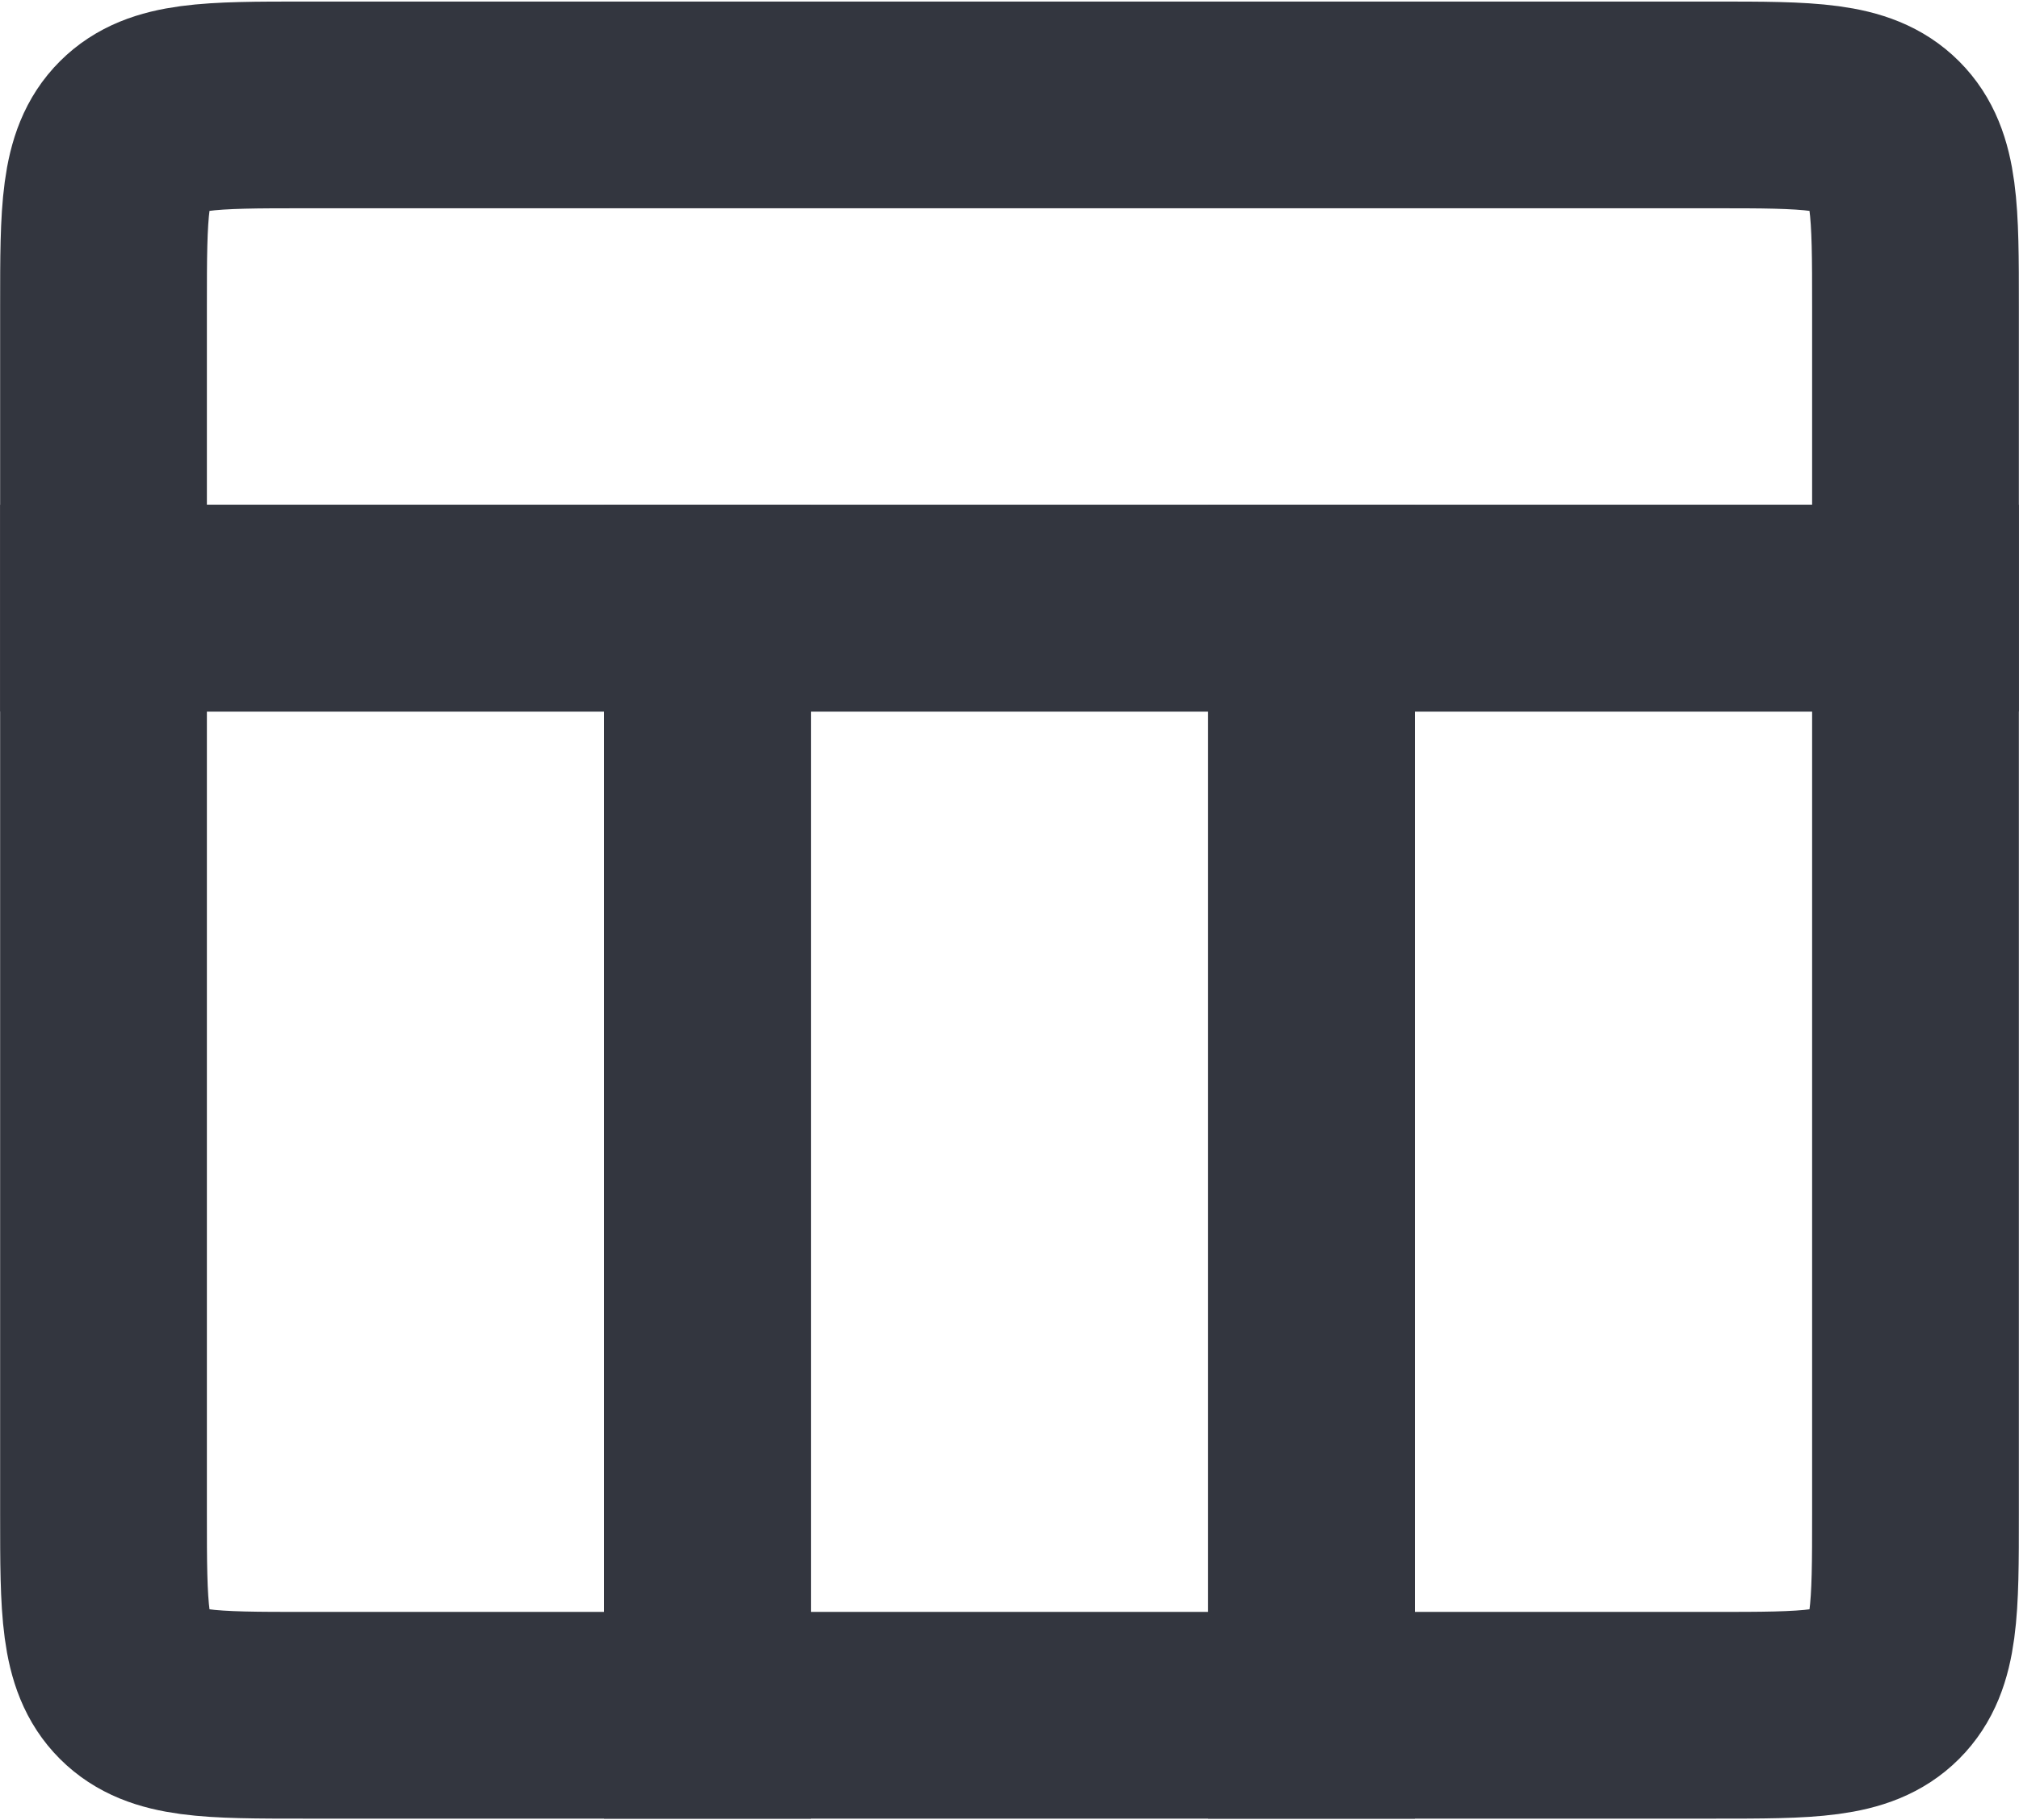 <svg width="651" height="587" viewBox="0 0 651 587" fill="none" xmlns="http://www.w3.org/2000/svg">
<path d="M422.875 196.125H617.625V488.25C617.625 518.852 617.625 534.153 608.118 543.66C598.611 553.167 583.31 553.167 552.708 553.167H422.875V196.125Z" stroke="#33363F" stroke-width="66.667" stroke-linecap="round"/>
<path d="M33.375 196.125H228.125V553.167H98.292C67.69 553.167 52.389 553.167 42.882 543.66C33.375 534.153 33.375 518.852 33.375 488.25V196.125Z" stroke="#33363F" stroke-width="66.667" stroke-linecap="round"/>
<path d="M422.875 196.125H228.125V553.167H422.875V196.125Z" stroke="#33363F" stroke-width="66.667" stroke-linecap="round"/>
<path d="M33.375 98.75C33.375 68.148 33.375 52.847 42.882 43.34C52.389 33.833 67.69 33.833 98.292 33.833H552.708C583.31 33.833 598.611 33.833 608.118 43.34C617.625 52.847 617.625 68.148 617.625 98.75V196.125H33.375V98.75Z" stroke="#33363F" stroke-width="66.667" stroke-linecap="round"/>
</svg>
